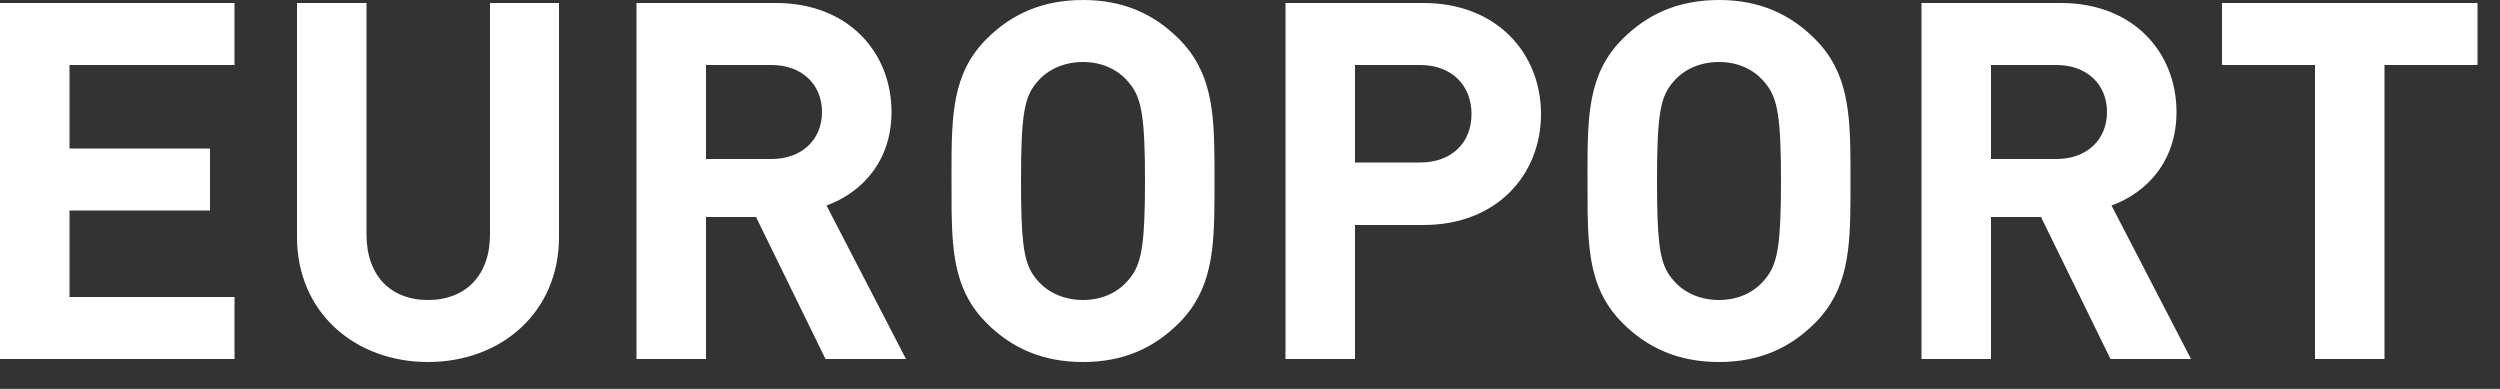 <svg width="90" height="14" xmlns="http://www.w3.org/2000/svg">
  <rect width="100%" height="100%" fill="#333333" stroke="none"/>
  <path d="M8.442 12.924v-2.232h-5.94V7.578H7.56V5.346H2.502V2.34h5.94V.108H0v12.816h8.442zm11.682-4.392V.108H17.64v8.334c0 1.476-.882 2.358-2.232 2.358s-2.214-.882-2.214-2.358V.108h-2.502v8.424c0 2.718 2.088 4.5 4.716 4.5s4.716-1.782 4.716-4.5zm12.492 4.392l-2.862-5.526c1.242-.45 2.34-1.566 2.34-3.366 0-2.142-1.548-3.924-4.158-3.924h-5.022v12.816h2.502V7.812h1.8l2.502 5.112h2.898zm-3.024-8.892c0 .99-.72 1.692-1.818 1.692h-2.358V2.34h2.358c1.098 0 1.818.702 1.818 1.692zm14.13 1.92c-.007-1.926-.095-3.365-1.278-4.548C41.544.504 40.446 0 38.988 0s-2.574.504-3.474 1.404c-1.24 1.24-1.26 2.76-1.26 4.827l.004 1.386c.024 1.661.185 2.94 1.256 4.011.9.9 2.016 1.404 3.474 1.404 1.458 0 2.556-.504 3.456-1.404 1.183-1.183 1.271-2.622 1.278-4.548V5.952zm-2.502.564l-.006.755c-.03 1.842-.192 2.365-.624 2.845-.36.414-.918.684-1.602.684s-1.26-.27-1.62-.684l-.102-.122c-.354-.454-.48-1.034-.505-2.723l-.005-.755c0-2.466.126-3.06.612-3.6.36-.414.936-.684 1.62-.684s1.242.27 1.602.684l.102.122c.405.516.528 1.195.528 3.478zm14.256-2.412c0-2.178-1.584-3.996-4.23-3.996h-4.968v12.816h2.502V8.1h2.466c2.646 0 4.23-1.818 4.23-3.996zm-2.502 0c0 1.044-.72 1.746-1.854 1.746h-2.34V2.34h2.34c1.134 0 1.854.72 1.854 1.764zm13.644 1.848c-.007-1.926-.095-3.365-1.278-4.548C64.44.504 63.342 0 61.884 0S59.31.504 58.41 1.404c-1.24 1.24-1.26 2.76-1.26 4.827l.004 1.386c.024 1.661.185 2.94 1.256 4.011.9.9 2.016 1.404 3.474 1.404 1.458 0 2.556-.504 3.456-1.404 1.183-1.183 1.271-2.622 1.278-4.548V5.952zm-2.502.564l-.006.755c-.03 1.842-.192 2.365-.624 2.845-.36.414-.918.684-1.602.684s-1.26-.27-1.62-.684l-.102-.122c-.354-.454-.48-1.034-.505-2.723l-.005-.755c0-2.466.126-3.06.612-3.6.36-.414.936-.684 1.62-.684s1.242.27 1.602.684l.102.122c.405.516.528 1.195.528 3.478zm14.76 6.408l-2.862-5.526c1.242-.45 2.34-1.566 2.34-3.366 0-2.142-1.548-3.924-4.158-3.924h-5.022v12.816h2.502V7.812h1.8l2.502 5.112h2.898zm-3.024-8.892c0 .99-.72 1.692-1.818 1.692h-2.358V2.34h2.358c1.098 0 1.818.702 1.818 1.692zM89.19 2.34h-3.348v10.584H83.34V2.34h-3.348V.108h9.198V2.34z" fill="#FFF" fill-rule="nonzero"/>
</svg>
